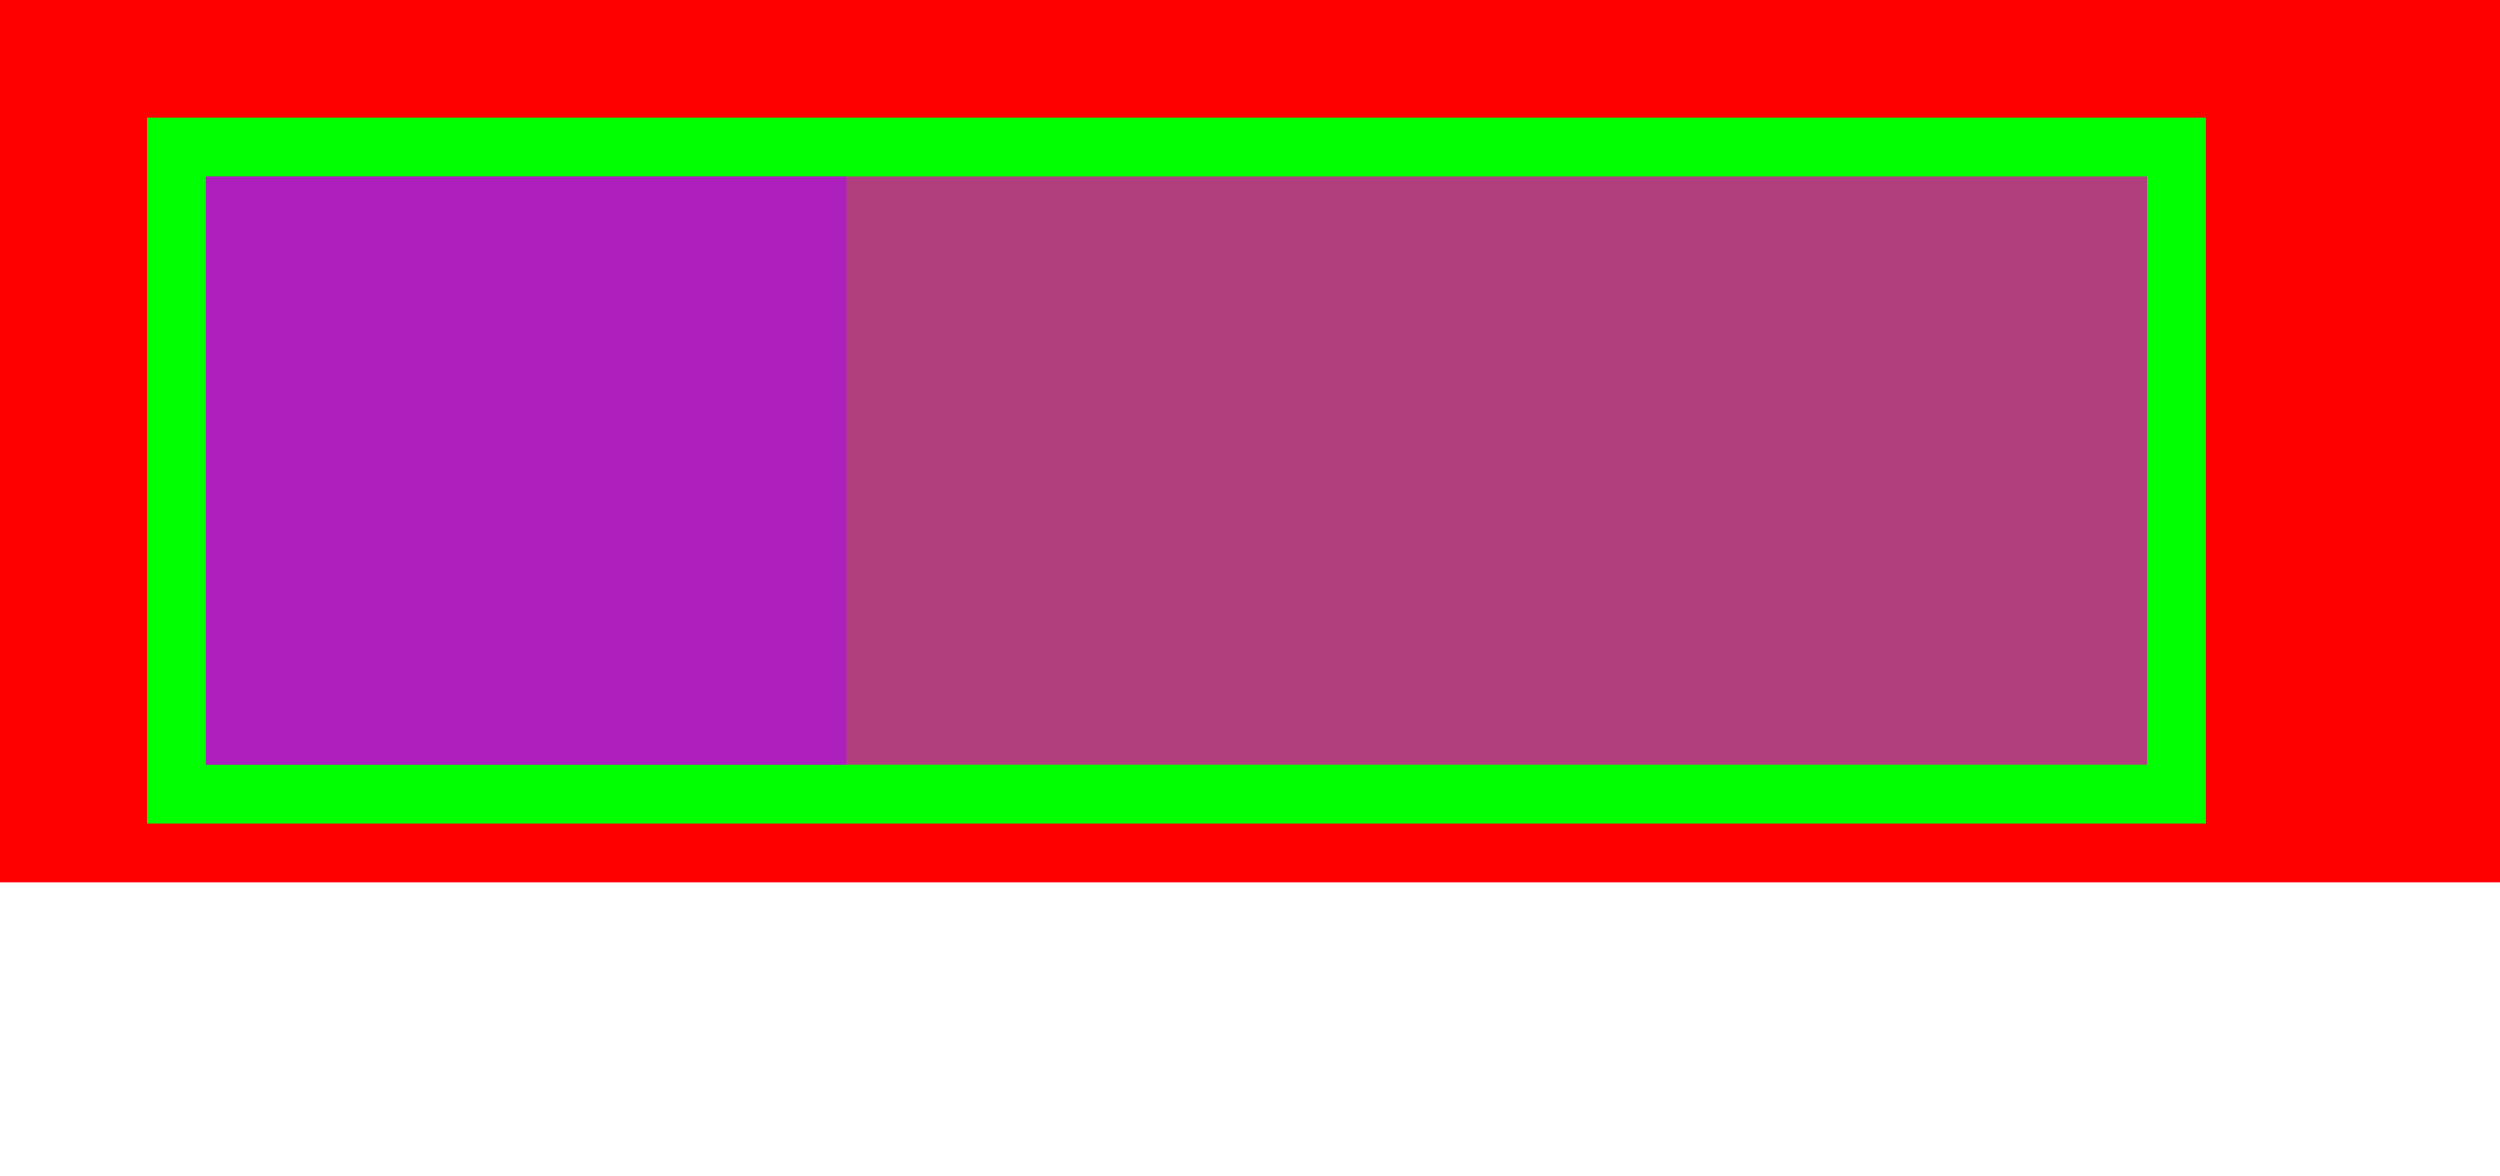 <?xml version="1.0" encoding="UTF-8"?>
<?xml-stylesheet href="../ldoc.css" type="text/css"?>
<svg xmlns="http://www.w3.org/2000/svg" xmlns:xlink="http://www.w3.org/1999/xlink" width="85pt" height="40pt" viewBox="0 0 85 40" version="1.1">
<g id="surface2">
<path style=" stroke:none;fill-rule:nonzero;fill:rgb(100%,0%,0%);fill-opacity:1;" d="M 0 0 L 85 0 L 85 30 L 0 30 Z M 0 0 "/>
<path style="fill-rule:nonzero;fill:rgb(38.039%,50.588%,100%);fill-opacity:0.49;stroke-width:2;stroke-linecap:butt;stroke-linejoin:miter;stroke:rgb(0%,100%,0%);stroke-opacity:1;stroke-miterlimit:10;" d="M 0 0 L 68 0 L 68 22 L 0 22 Z M 0 0 " transform="matrix(1,0,0,1,6,5)"/>
<path style=" stroke:none;fill-rule:nonzero;fill:rgb(66.667%,0%,100%);fill-opacity:0.49;" d="M 7 6 L 28.781 6 L 28.781 26 L 7 26 Z M 7 6 "/>
</g>
</svg>

